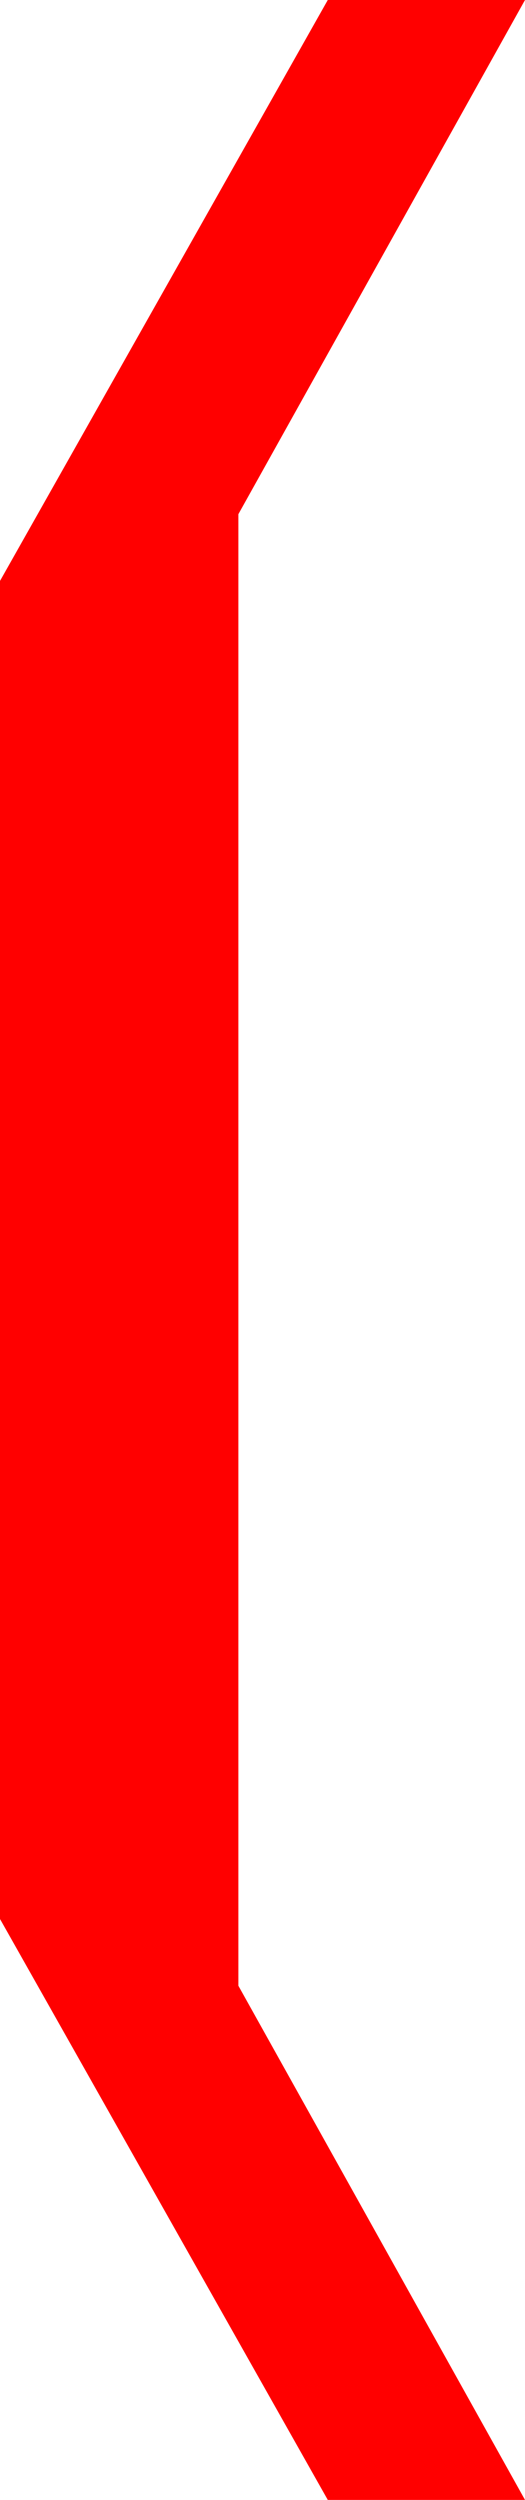 <?xml version="1.0" encoding="utf-8"?>
<!DOCTYPE svg PUBLIC "-//W3C//DTD SVG 1.1//EN" "http://www.w3.org/Graphics/SVG/1.1/DTD/svg11.dtd">
<svg width="10.84" height="51.562" xmlns="http://www.w3.org/2000/svg" xmlns:xlink="http://www.w3.org/1999/xlink" xmlns:xml="http://www.w3.org/XML/1998/namespace" version="1.1">
  <g>
    <g>
      <path style="fill:#FF0000;fill-opacity:1" d="M6.768,0L10.84,0 4.922,10.605 4.922,40.957 10.84,51.562 6.768,51.562 0,39.58 0,11.982 6.768,0z" />
    </g>
  </g>
</svg>